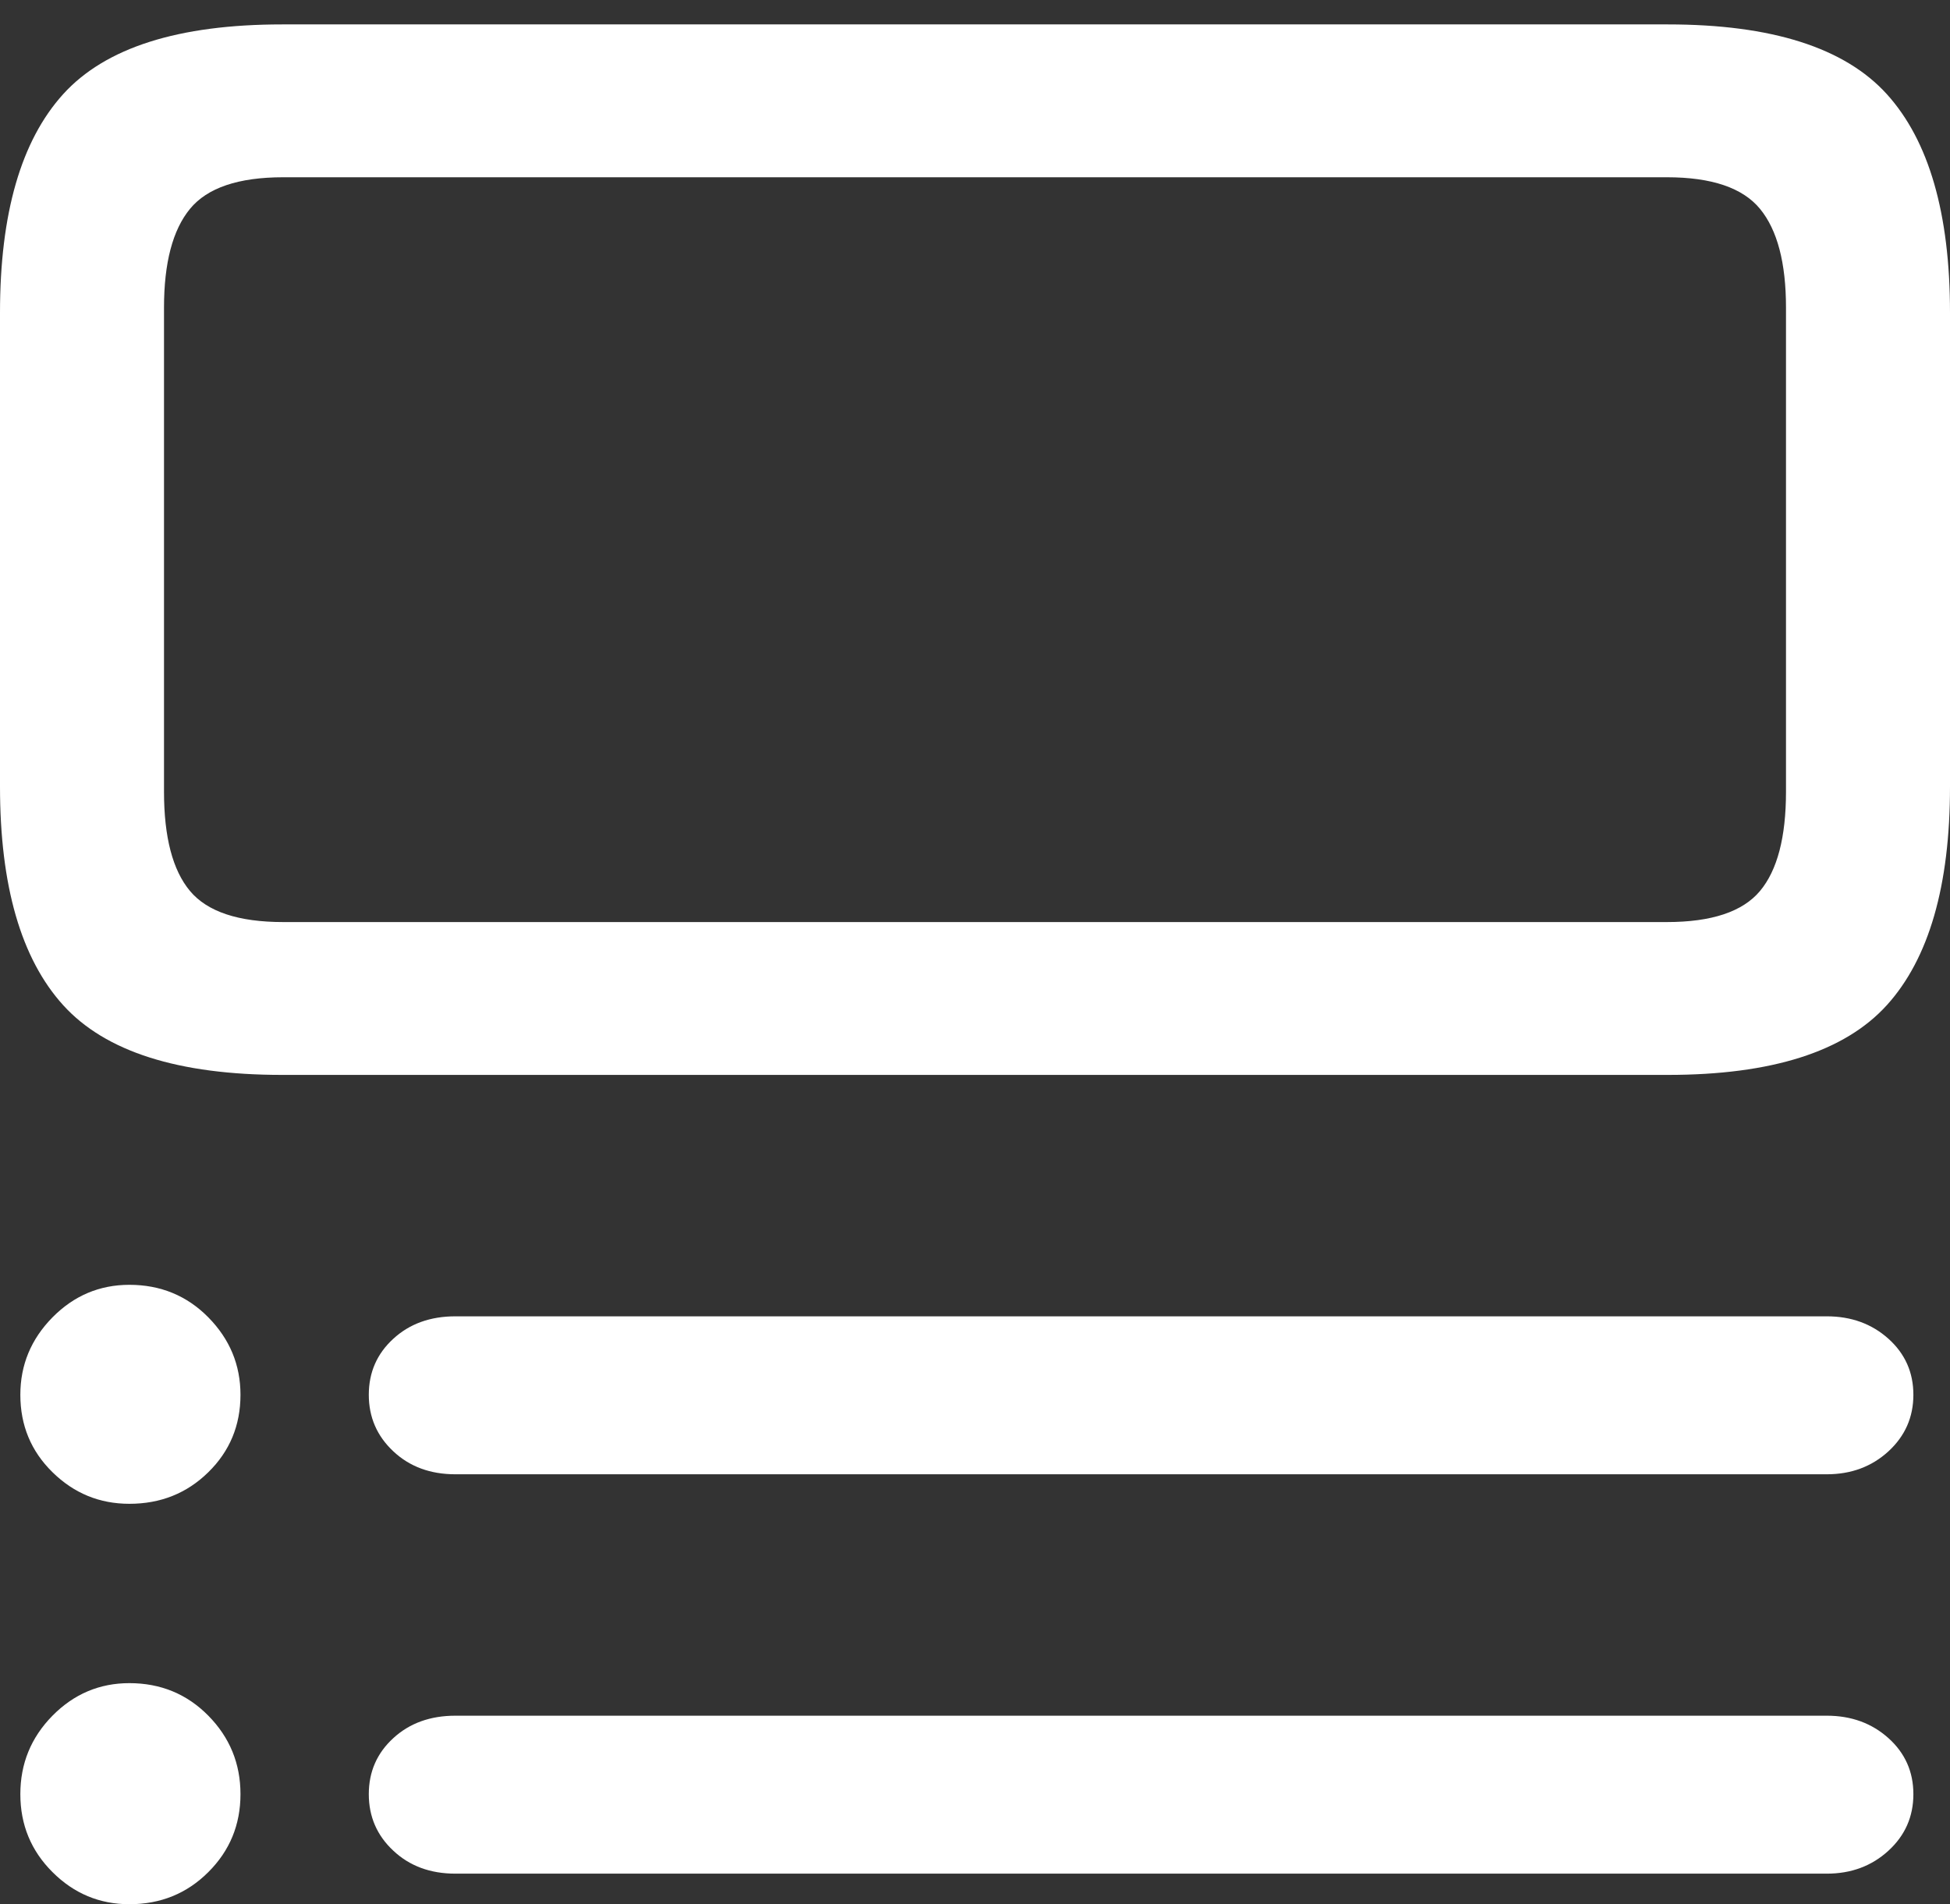 <?xml version="1.0" encoding="UTF-8"?>
<!--Generator: Apple Native CoreSVG 175.5-->
<!DOCTYPE svg
PUBLIC "-//W3C//DTD SVG 1.1//EN"
       "http://www.w3.org/Graphics/SVG/1.1/DTD/svg11.dtd">
<svg version="1.1" xmlns="http://www.w3.org/2000/svg" xmlns:xlink="http://www.w3.org/1999/xlink" width="18.691" height="18.252">
 <rect width="100%" height="100%" fill="#333333" stroke="none"/>
 <g>
  <rect height="18.252" opacity="0" width="18.691" x="0" y="0"/>
  <path d="M2.305 13.369Q2.305 12.94 1.997 12.627Q1.689 12.315 1.24 12.315Q0.811 12.315 0.503 12.627Q0.195 12.94 0.195 13.369Q0.195 13.809 0.503 14.111Q0.811 14.414 1.24 14.414Q1.689 14.414 1.997 14.111Q2.305 13.809 2.305 13.369ZM2.305 17.197Q2.305 16.758 1.997 16.445Q1.689 16.133 1.24 16.133Q0.811 16.133 0.503 16.445Q0.195 16.758 0.195 17.197Q0.195 17.637 0.503 17.944Q0.811 18.252 1.24 18.252Q1.689 18.252 1.997 17.944Q2.305 17.637 2.305 17.197ZM18.34 13.369Q18.34 13.047 18.101 12.832Q17.861 12.617 17.51 12.617L4.365 12.617Q4.004 12.617 3.77 12.832Q3.535 13.047 3.535 13.369Q3.535 13.691 3.77 13.911Q4.004 14.131 4.365 14.131L17.51 14.131Q17.861 14.131 18.101 13.911Q18.34 13.691 18.34 13.369ZM18.34 17.197Q18.34 16.875 18.101 16.66Q17.861 16.445 17.51 16.445L4.365 16.445Q4.004 16.445 3.77 16.66Q3.535 16.875 3.535 17.197Q3.535 17.52 3.77 17.739Q4.004 17.959 4.365 17.959L17.51 17.959Q17.861 17.959 18.101 17.739Q18.34 17.52 18.34 17.197ZM2.705 0.234Q1.211 0.234 0.605 0.903Q0 1.572 0 2.998L0 7.539Q0 8.965 0.605 9.634Q1.211 10.303 2.705 10.303L15.986 10.303Q17.48 10.303 18.086 9.634Q18.691 8.965 18.691 7.539L18.691 2.998Q18.691 1.572 18.086 0.903Q17.48 0.234 15.986 0.234ZM1.572 7.588L1.572 2.949Q1.572 2.305 1.821 2.002Q2.07 1.699 2.715 1.699L15.977 1.699Q16.621 1.699 16.87 2.002Q17.119 2.305 17.119 2.949L17.119 7.588Q17.119 8.242 16.87 8.54Q16.621 8.838 15.977 8.838L2.715 8.838Q2.07 8.838 1.821 8.54Q1.572 8.242 1.572 7.588Z" fill="#ffffff"/>
 </g>
</svg>
